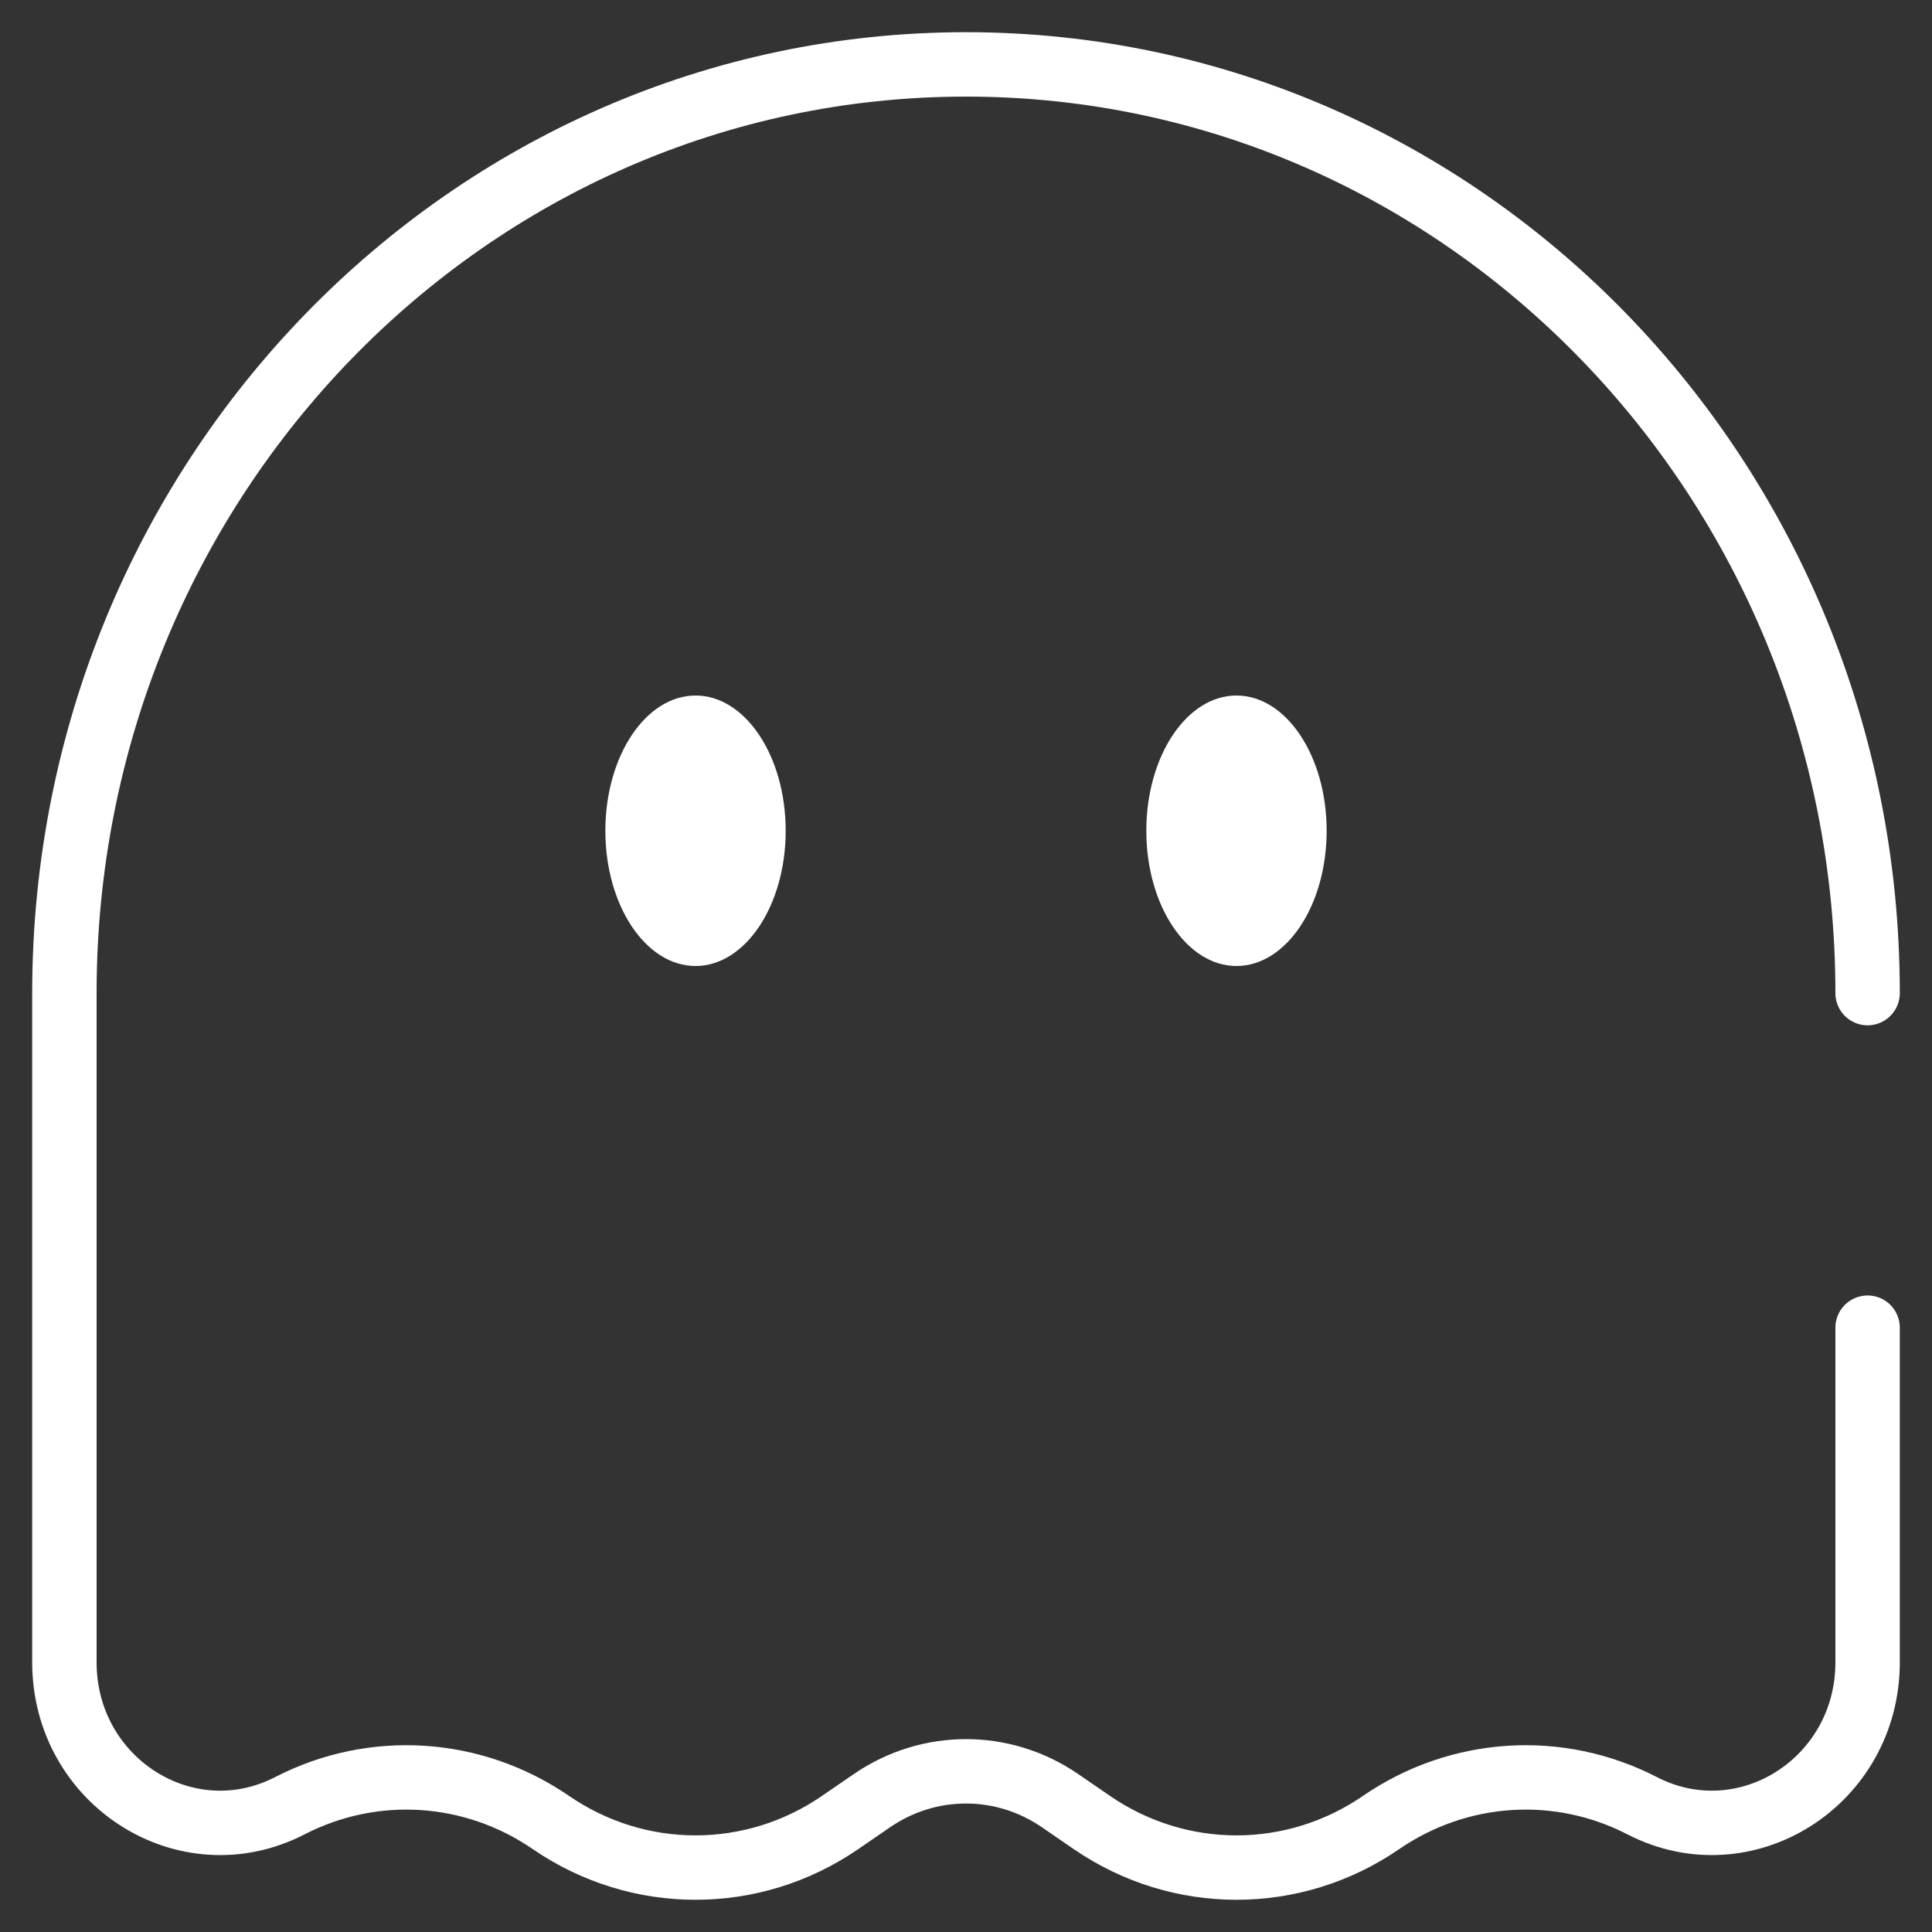 <svg width="30" height="30" viewBox="0 0 30 30" fill="none" xmlns="http://www.w3.org/2000/svg">
<rect x="0" y="0" width="30" height="30" fill="#333333" stroke="none"/>
<path d="M20.6 12.9C20.6 14.06 19.973 15 19.2 15C18.427 15 17.8 14.06 17.8 12.9C17.8 11.74 18.427 10.8 19.2 10.8C19.973 10.8 20.6 11.74 20.6 12.9Z" fill="white"/>
<ellipse cx="10.8" cy="12.9" rx="1.4" ry="2.1" fill="white"/>
<path d="M29 15.421C29 7.456 22.732 1 15 1C7.268 1 1 7.456 1 15.421V25.812C1 27.663 2.891 28.867 4.499 28.04C5.798 27.37 7.346 27.47 8.555 28.3C9.914 29.233 11.686 29.233 13.045 28.3L13.539 27.961C14.424 27.353 15.576 27.353 16.461 27.961L16.955 28.3C18.314 29.233 20.086 29.233 21.445 28.3C22.654 27.47 24.202 27.37 25.501 28.04C27.109 28.867 29 27.663 29 25.812V20.616" stroke="white" stroke-linecap="round"/>
</svg>
